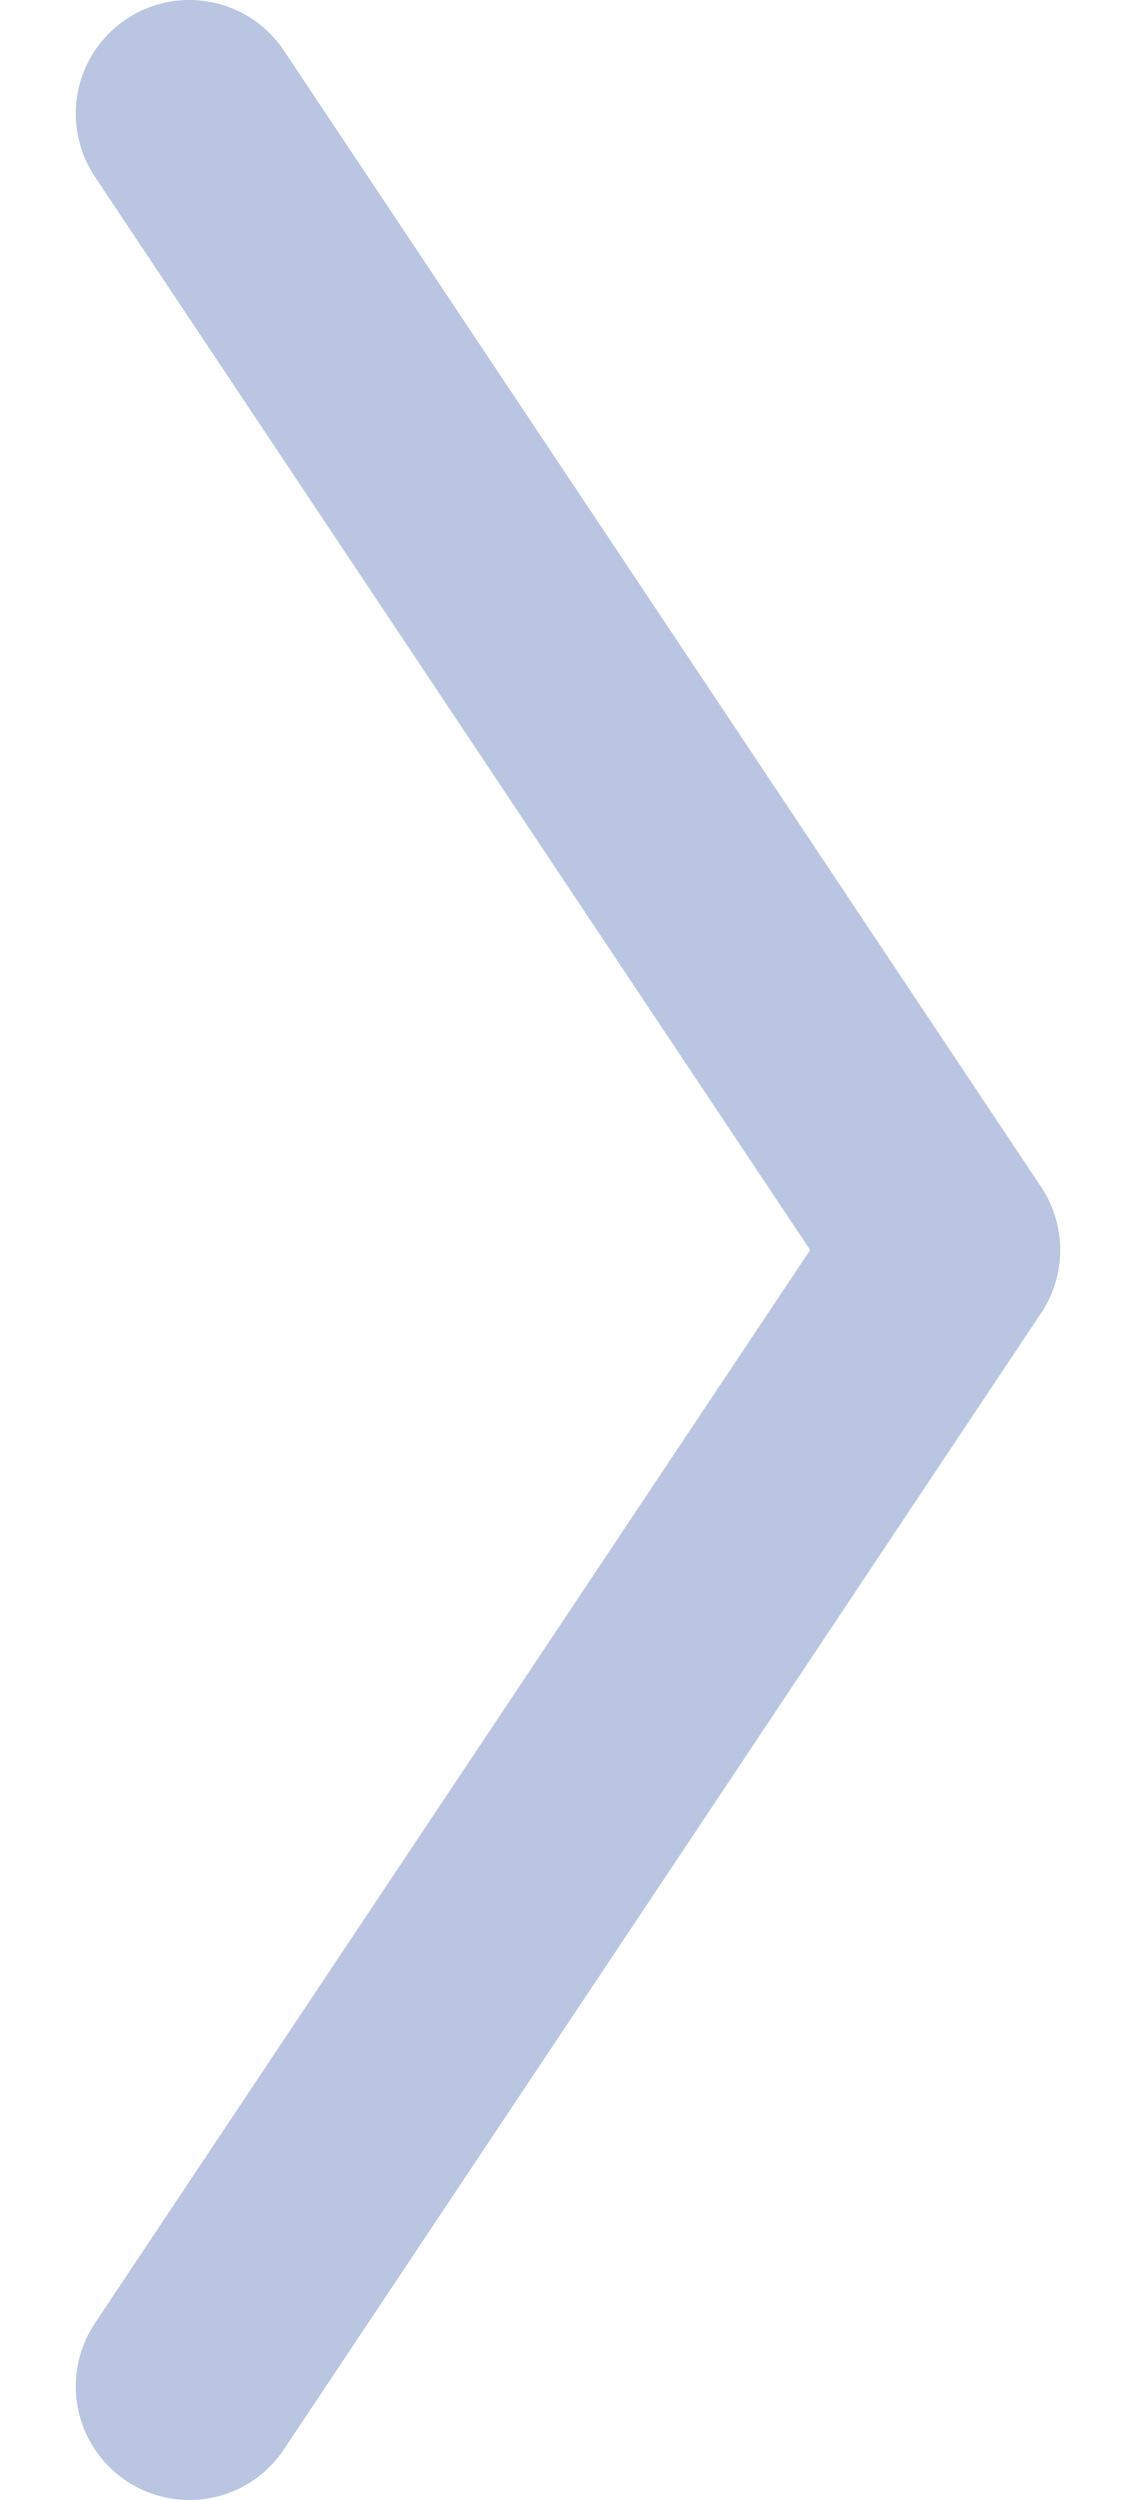 <svg width="10" height="22" viewBox="0 0 10 22" fill="none" xmlns="http://www.w3.org/2000/svg">
<path d="M1.667 1L8.333 11L1.667 21" stroke="#B9C5E1" stroke-width="2" stroke-linecap="round" stroke-linejoin="round"/>
</svg>
